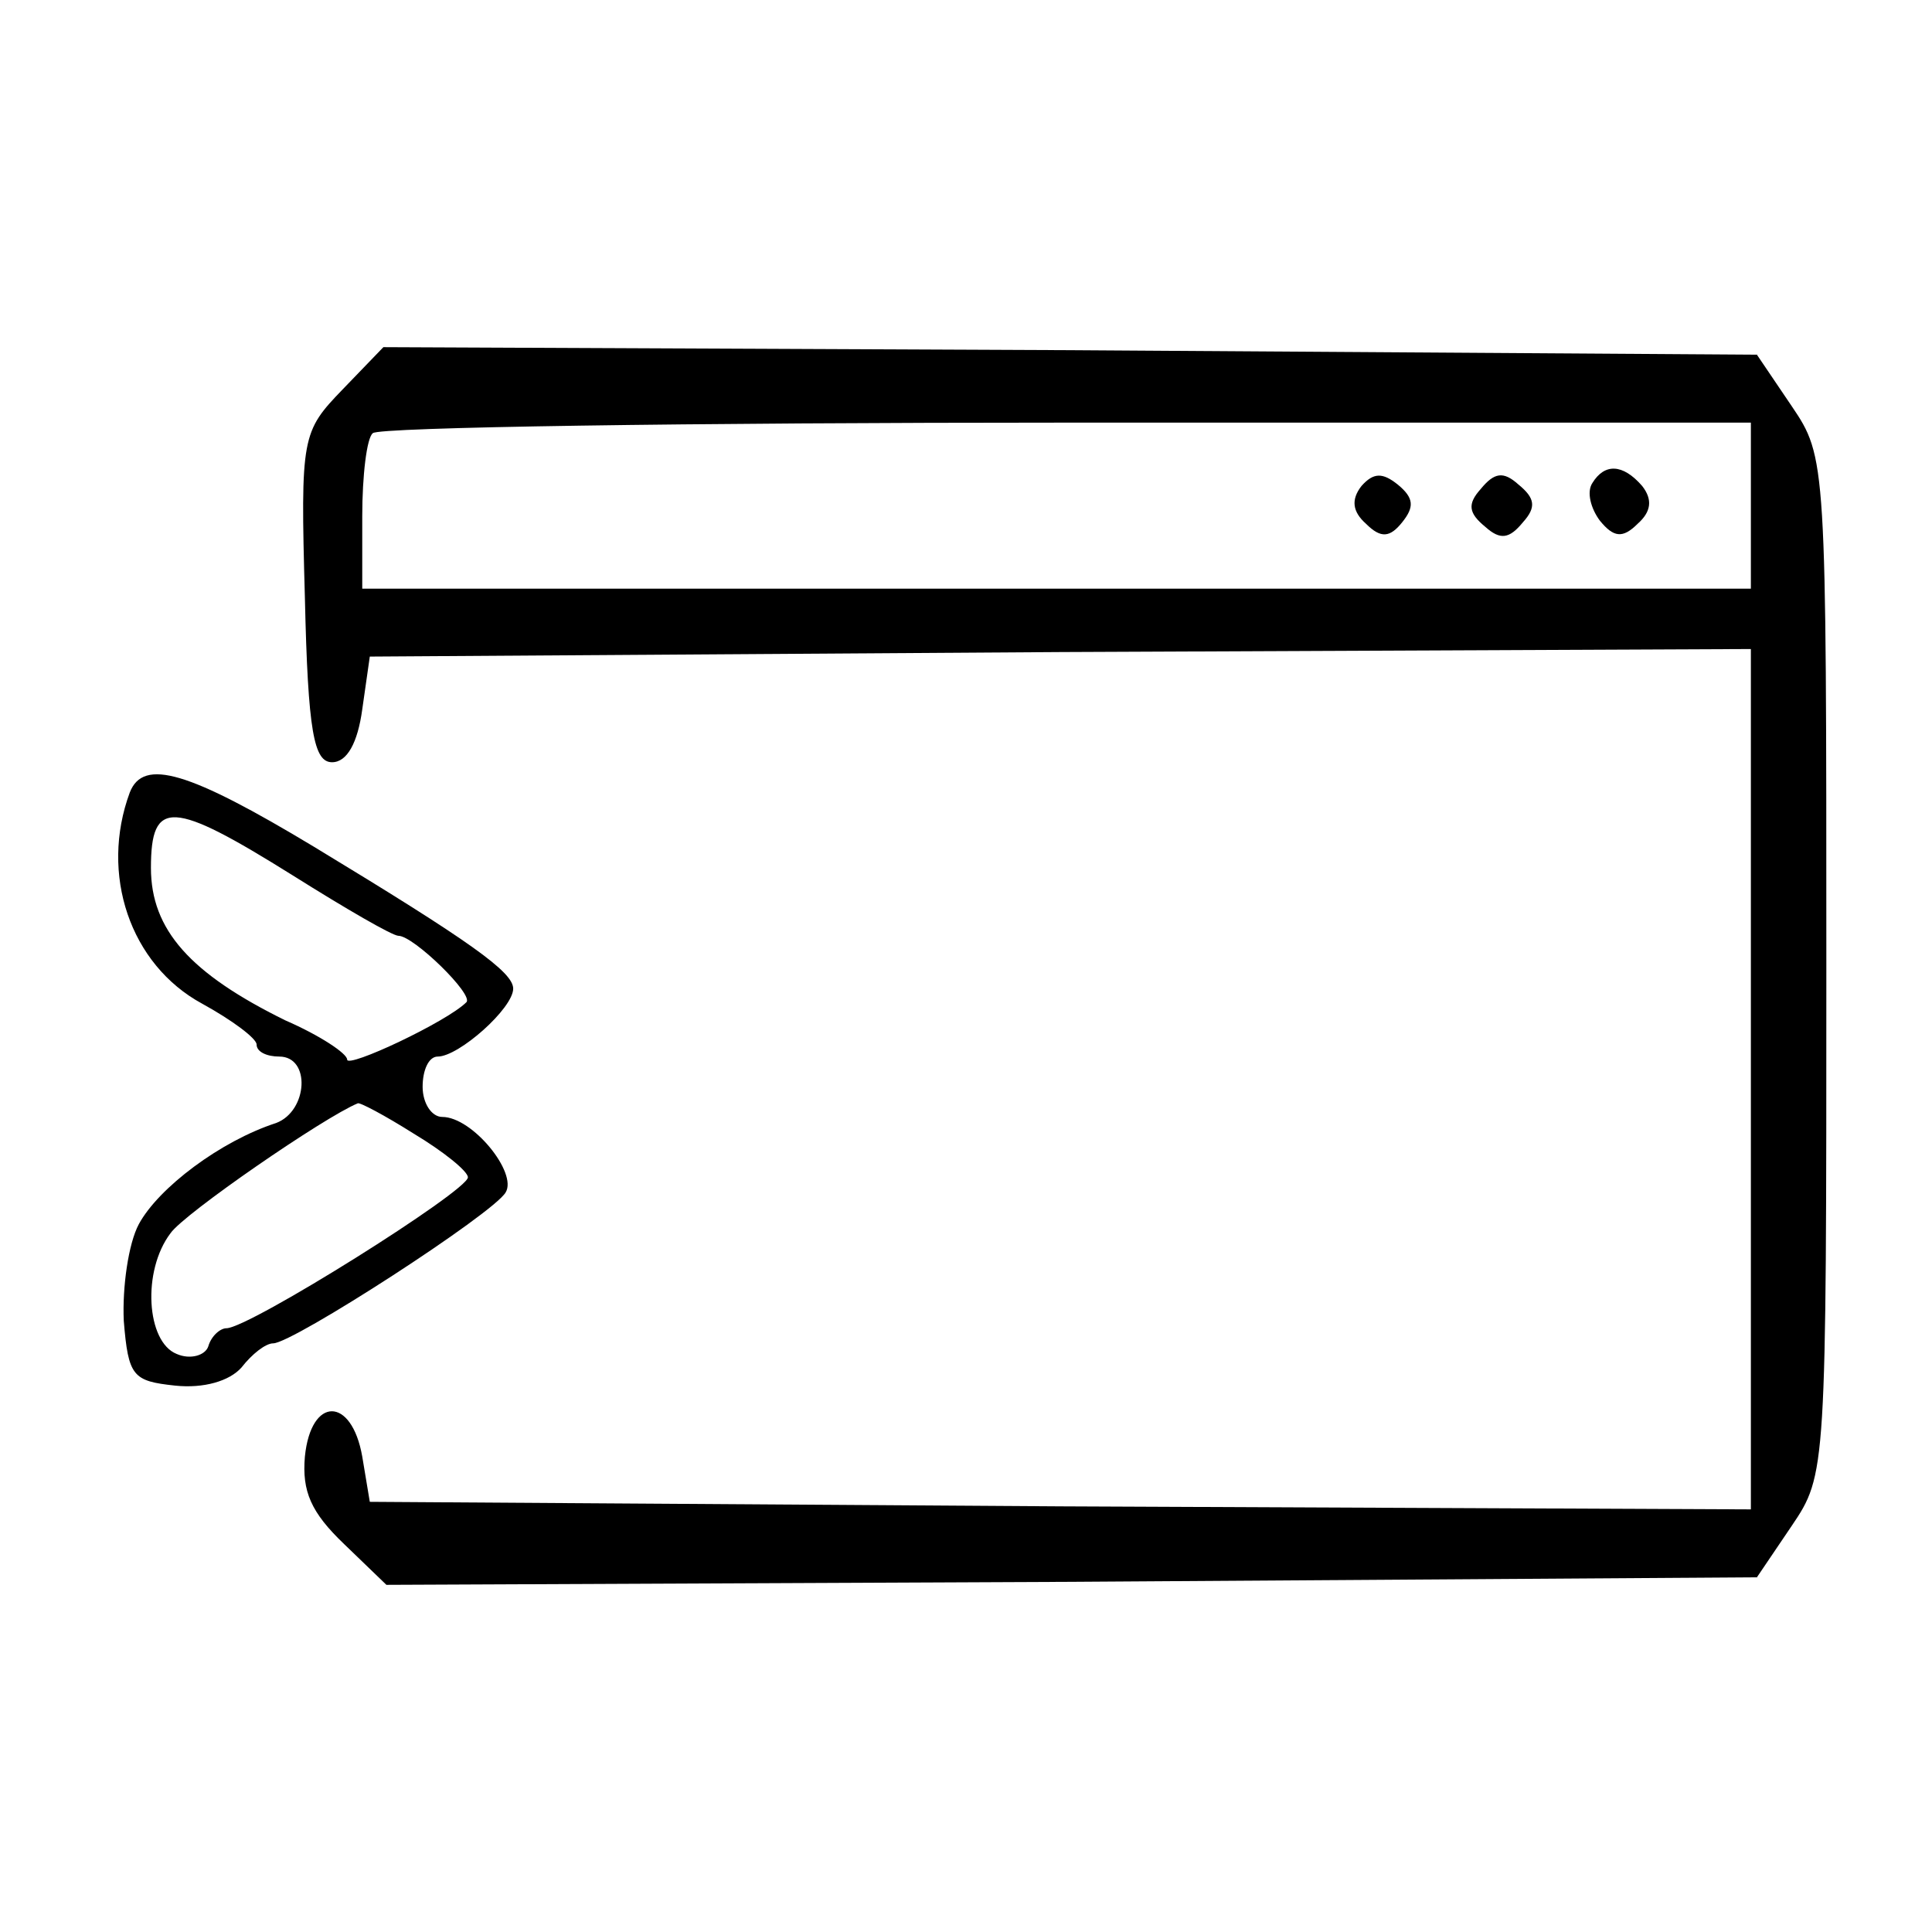 <?xml version="1.0" standalone="no"?>
<!DOCTYPE svg PUBLIC "-//W3C//DTD SVG 20010904//EN"
 "http://www.w3.org/TR/2001/REC-SVG-20010904/DTD/svg10.dtd">
<svg version="1.0" xmlns="http://www.w3.org/2000/svg"
 width="128pt" height="128pt" viewBox="0 0 128 128"
 preserveAspectRatio="xMidYMid meet">

<g transform="translate(0,128) scale(0.1,-0.1)"
fill="#000000" stroke="none">
<path d="M227 1022 c-27 -28 -28 -31 -25 -138 2 -89 6 -109 18 -109 10 0 17
13 20 35 l5 35 458 3 457 2 0 -285 0 -285 -457 2 -458 3 -5 30 c-7 40 -34 40
-38 0 -2 -23 4 -37 26 -58 l28 -27 454 2 454 3 23 34 c23 34 23 36 23 371 0
335 0 337 -23 371 l-23 34 -455 3 -455 2 -27 -28z m933 -77 l0 -55 -460 0
-460 0 0 48 c0 27 3 52 7 55 3 4 210 7 460 7 l453 0 0 -55z"/>
<path d="M902 958 c-7 -9 -6 -17 3 -25 10 -10 16 -9 24 1 8 10 8 16 -3 25 -10
8 -16 8 -24 -1z"/>
<path d="M981 956 c-9 -10 -8 -16 3 -25 10 -9 16 -8 25 3 9 10 8 16 -3 25 -10
9 -16 8 -25 -3z"/>
<path d="M1055 960 c-4 -6 -1 -17 5 -25 9 -11 15 -12 25 -2 9 8 10 16 3 25
-13 15 -25 15 -33 2z"/>
<path d="M86 755 c-20 -54 0 -114 48 -140 20 -11 36 -23 36 -27 0 -5 7 -8 15
-8 21 0 19 -36 -2 -44 -37 -12 -78 -43 -91 -67 -7 -13 -11 -42 -10 -64 3 -37
6 -40 34 -43 19 -2 36 3 44 12 7 9 16 16 21 16 13 0 146 86 154 100 8 13 -22
50 -42 50 -7 0 -13 9 -13 20 0 11 4 20 10 20 14 0 50 32 50 45 0 11 -28 31
-132 94 -83 50 -113 59 -122 36z m108 -55 c35 -22 66 -40 70 -40 10 0 50 -39
45 -44 -13 -13 -79 -44 -79 -38 0 4 -18 16 -41 26 -63 31 -89 60 -89 101 0 46
14 45 94 -5z m80 -171 c20 -12 36 -25 36 -29 0 -9 -145 -100 -160 -100 -4 0
-10 -5 -12 -12 -2 -6 -12 -9 -21 -5 -20 8 -23 55 -4 80 9 13 102 77 124 86 1
1 18 -8 37 -20z"/>
</g>
</svg>

